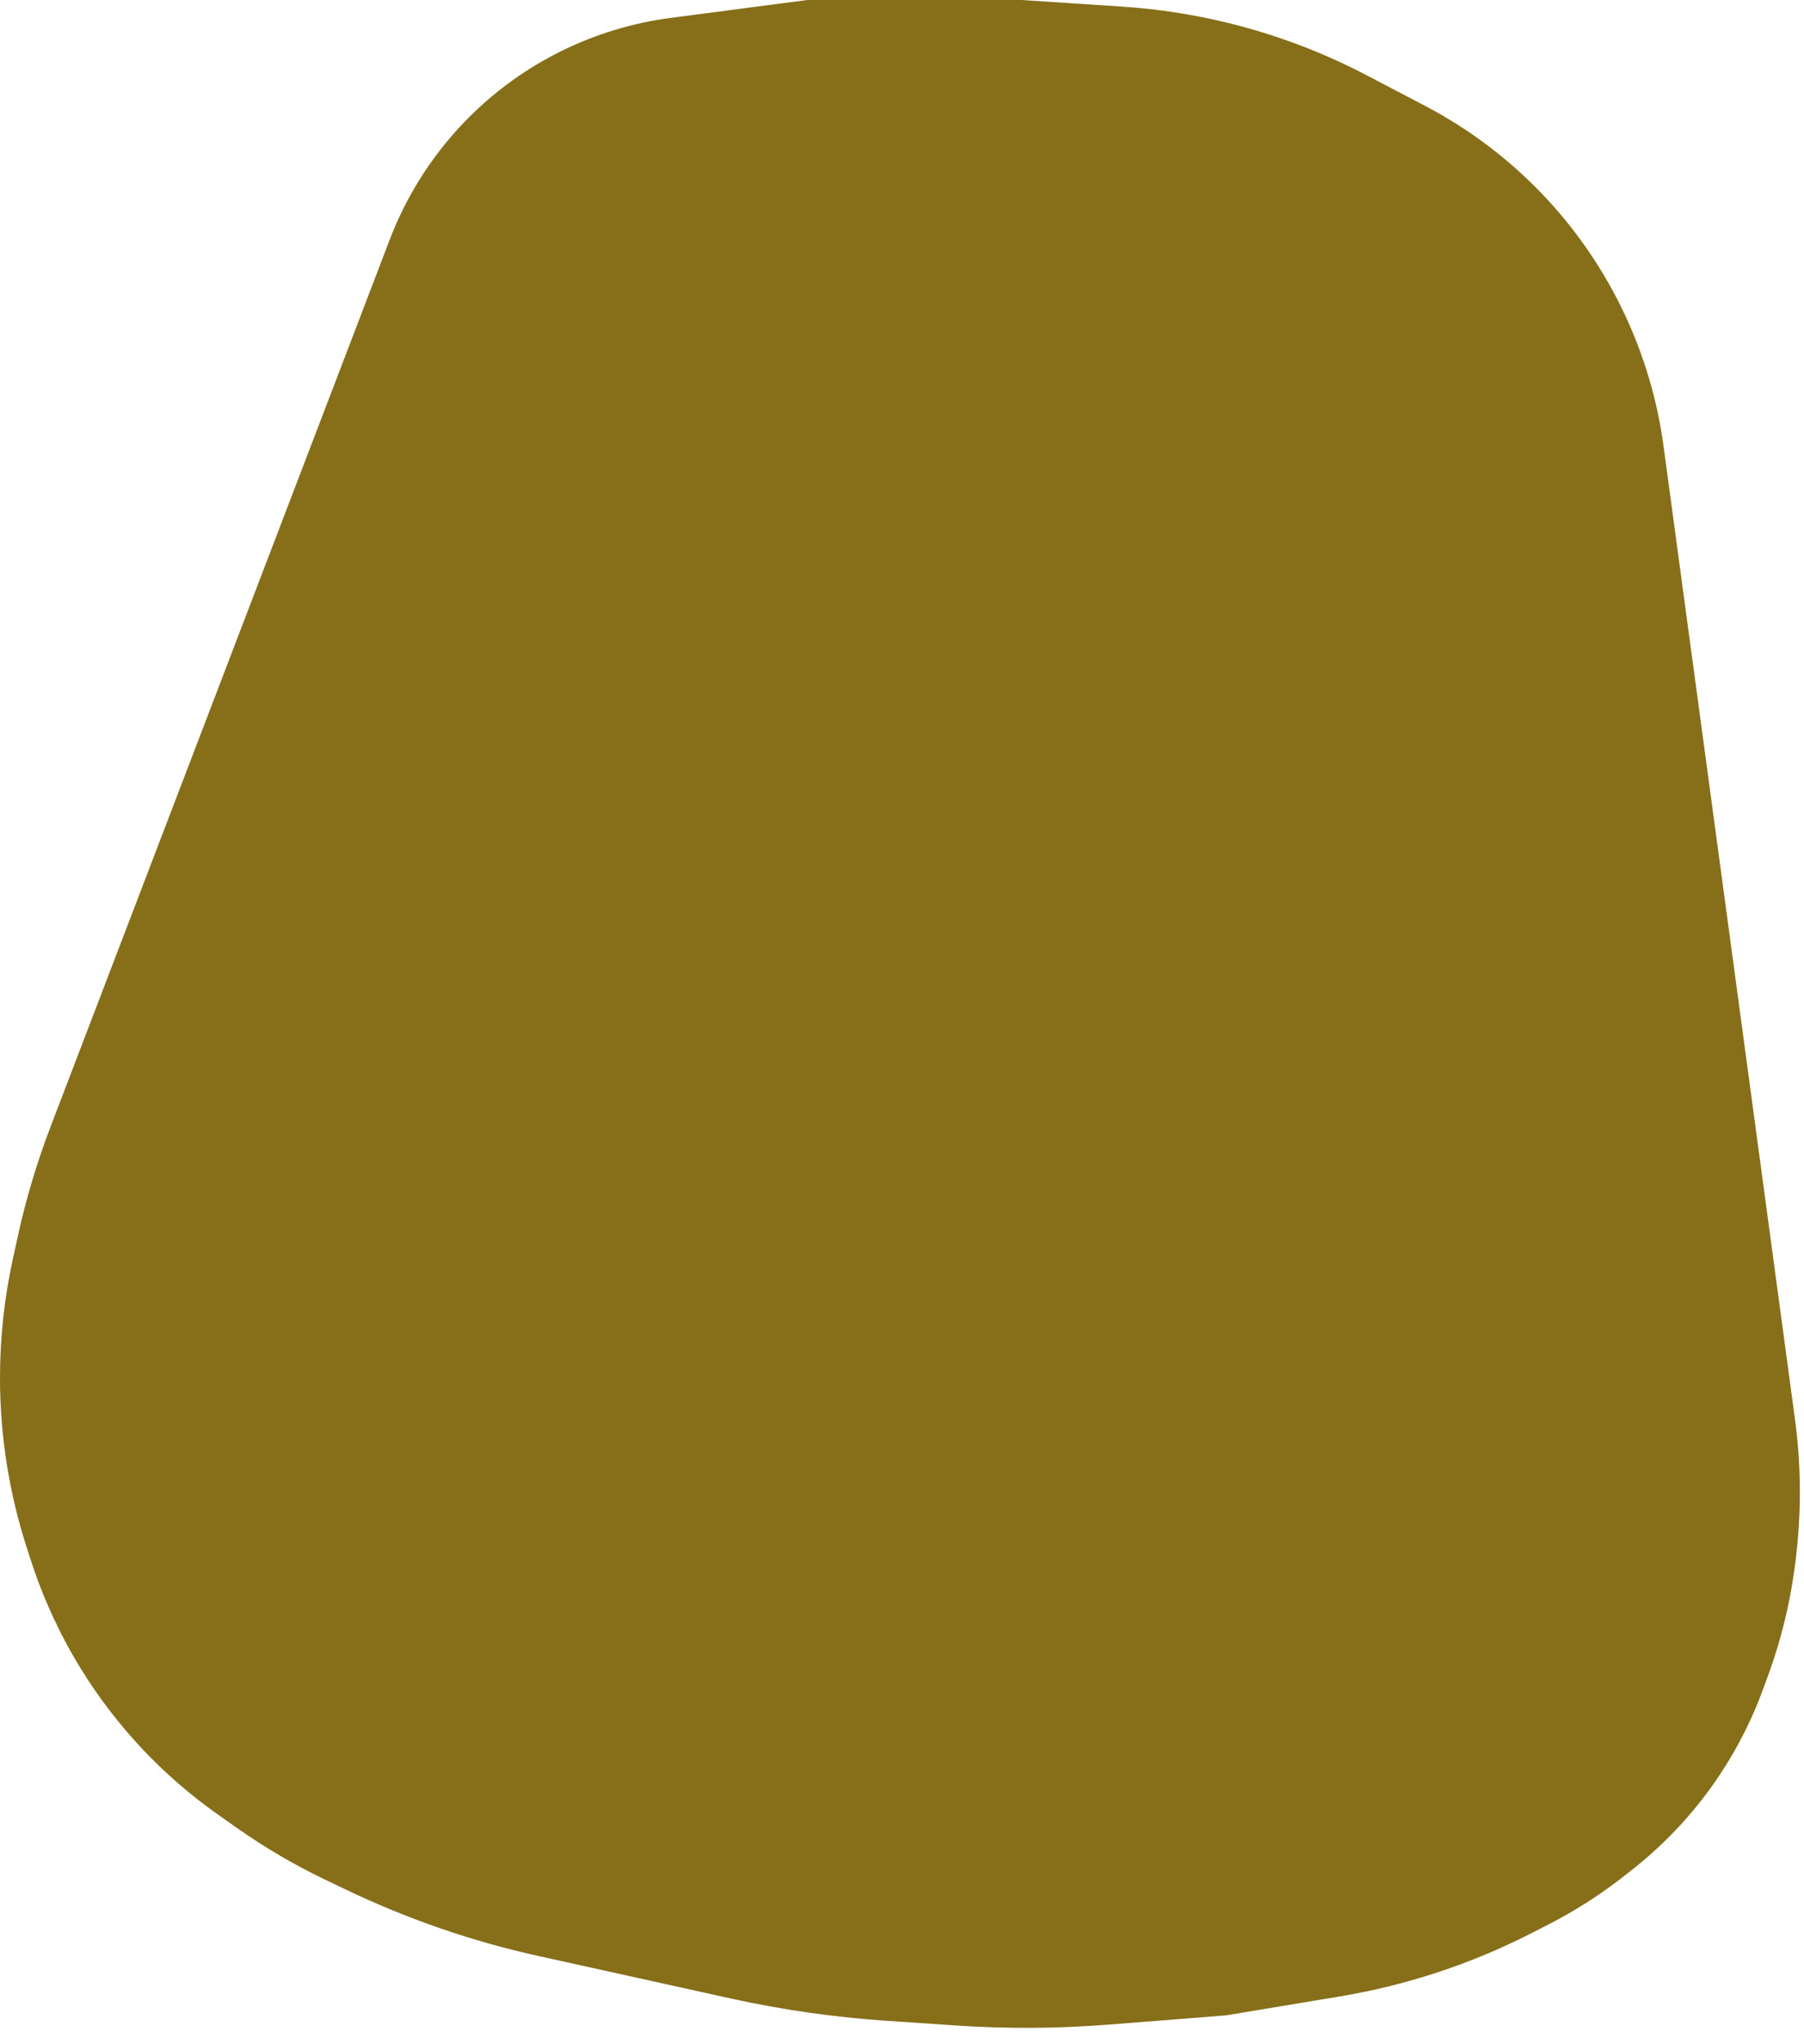 <svg width="83" height="94" viewBox="0 0 83 94" fill="none" xmlns="http://www.w3.org/2000/svg">
<path d="M2.33 51.8L17.933 11.014C19.376 7.243 22.186 4.153 25.803 2.359C27.391 1.572 29.099 1.053 30.856 0.823L37.144 0L40.583 0L47.003 0L51.647 0.306C53.286 0.414 54.913 0.665 56.509 1.056C58.723 1.598 60.864 2.407 62.884 3.464L65.566 4.868C67.696 5.983 69.616 7.458 71.242 9.228C74.12 12.361 75.969 16.302 76.538 20.518L79.332 41.188L82.584 65.254C82.86 67.3 82.883 69.372 82.651 71.423L82.632 71.591C82.419 73.47 81.983 75.316 81.331 77.091L81.105 77.705C80.537 79.252 79.766 80.717 78.814 82.063C77.789 83.512 76.562 84.808 75.171 85.912L74.838 86.177C73.71 87.073 72.494 87.855 71.21 88.51L70.444 88.901C67.673 90.315 64.701 91.294 61.632 91.804L56.403 92.673L50.968 93.1C48.633 93.283 46.288 93.295 43.952 93.136L40.724 92.917C38.341 92.754 35.972 92.414 33.639 91.9L24.773 89.943C21.719 89.269 18.752 88.247 15.931 86.897L14.966 86.436C13.551 85.758 12.195 84.964 10.912 84.062L10.032 83.442C7.497 81.658 5.352 79.378 3.724 76.74C2.773 75.198 2.009 73.549 1.446 71.827L1.257 71.248C0.424 68.698 0 66.032 0 63.349C0 61.53 0.195 59.715 0.582 57.937L0.808 56.902C1.186 55.165 1.695 53.46 2.33 51.8Z" fill="#876E19"/>
</svg>
